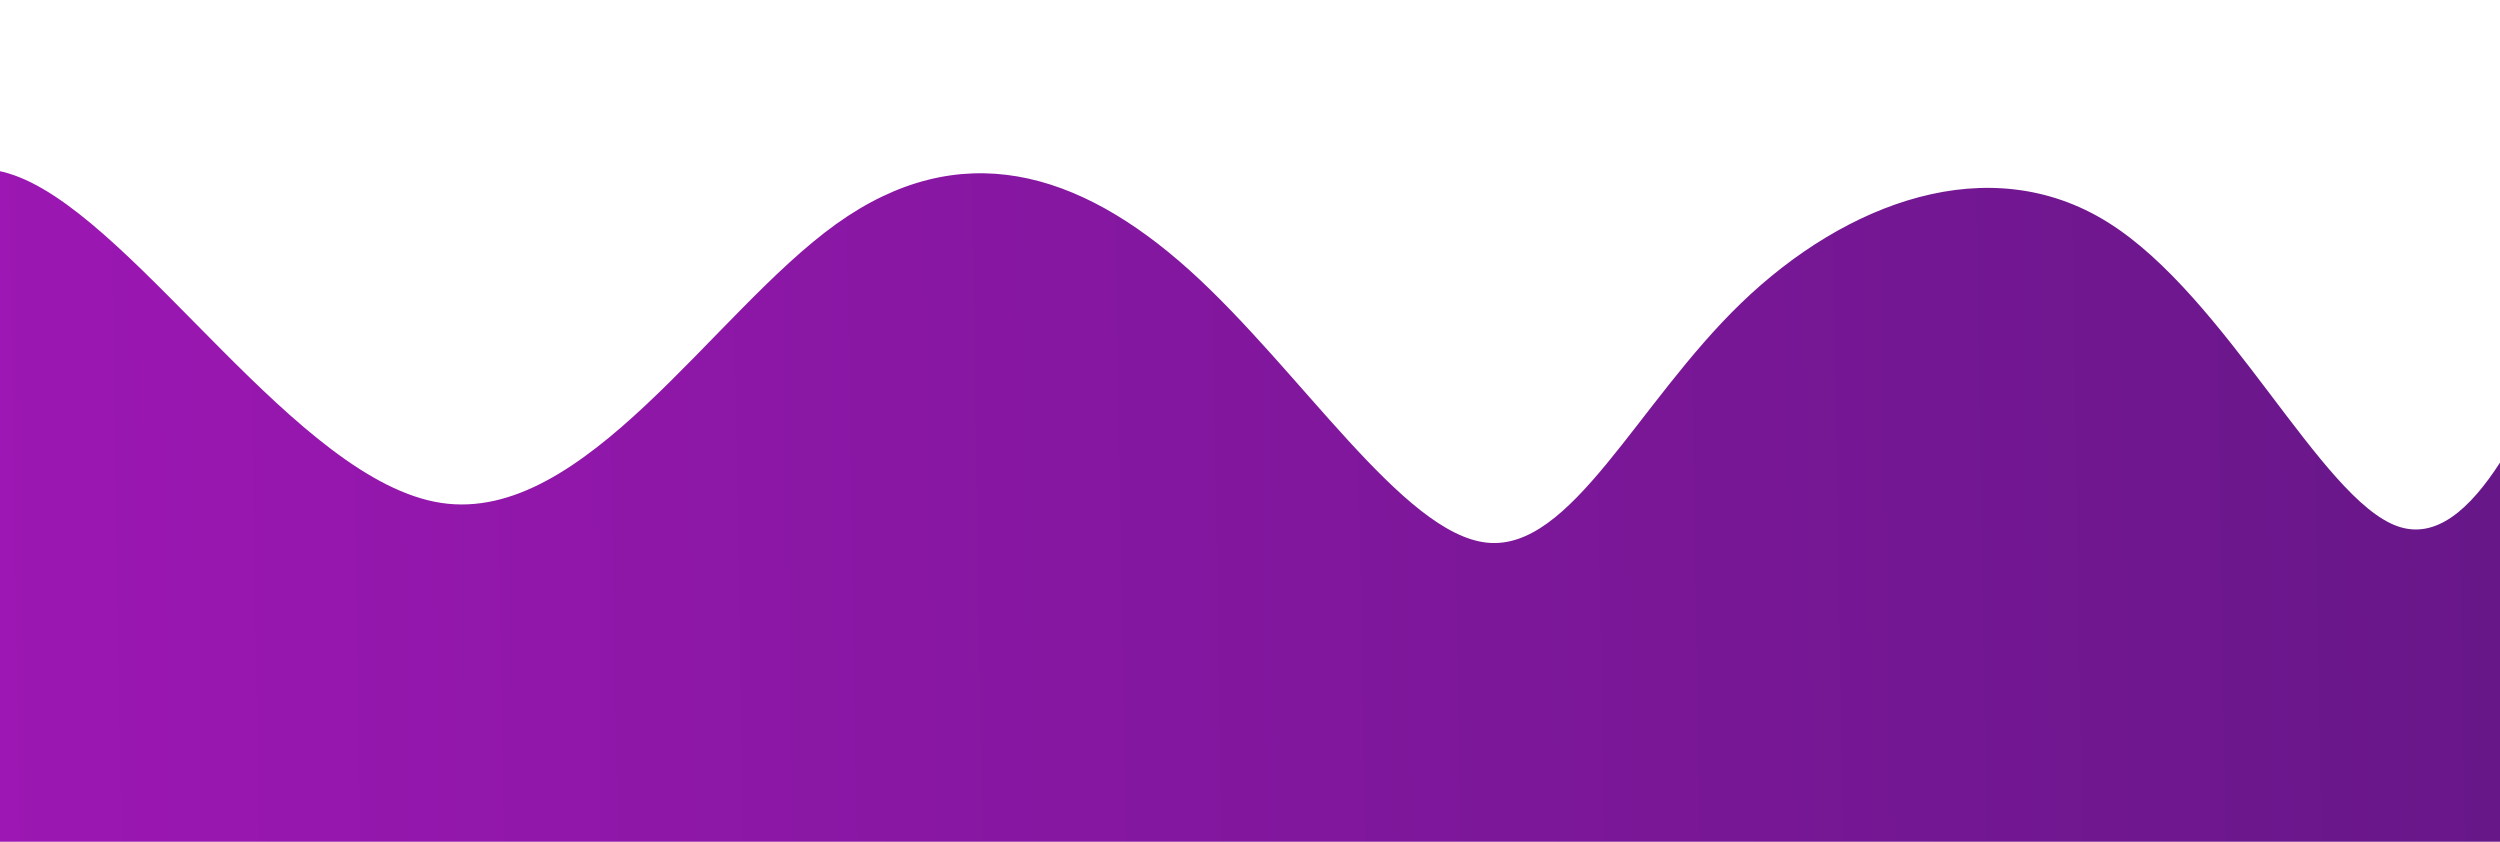 <?xml version="1.0" encoding="UTF-8" standalone="no"?>
<!-- Created with Inkscape (http://www.inkscape.org/) -->

<svg
   xmlns:dc="http://purl.org/dc/elements/1.1/"
   xmlns:cc="http://creativecommons.org/ns#"
   xmlns:rdf="http://www.w3.org/1999/02/22-rdf-syntax-ns#"
   xmlns:svg="http://www.w3.org/2000/svg"
   xmlns="http://www.w3.org/2000/svg"
   xmlns:xlink="http://www.w3.org/1999/xlink"
   xmlns:sodipodi="http://sodipodi.sourceforge.net/DTD/sodipodi-0.dtd"
   xmlns:inkscape="http://www.inkscape.org/namespaces/inkscape"
   width="297mm"
   height="100mm"
   viewBox="0 0 297 100"
   version="1.1"
   id="svg5719"
   inkscape:export-filename="E:\WebDev\Tutos\websites\Techno\images\bottom.png"
   inkscape:export-xdpi="25.4"
   inkscape:export-ydpi="25.4"
   inkscape:version="0.92.4 (5da689c313, 2019-01-14)"
   sodipodi:docname="bottom.svg">
  <defs
     id="defs5713">
    <linearGradient
       inkscape:collect="always"
       id="linearGradient857">
      <stop
         style="stop-color:#a517ba;stop-opacity:1"
         offset="0"
         id="stop853" />
      <stop
         style="stop-color:#5f1782;stop-opacity:1"
         offset="1"
         id="stop855" />
    </linearGradient>
    <inkscape:path-effect
       effect="bspline"
       id="path-effect8235"
       is_visible="true"
       weight="33.333"
       steps="2"
       helper_size="0"
       apply_no_weight="true"
       apply_with_weight="true"
       only_selected="false" />
    <inkscape:path-effect
       only_selected="false"
       apply_with_weight="true"
       apply_no_weight="true"
       helper_size="0"
       steps="2"
       weight="33.333"
       is_visible="true"
       id="path-effect8084"
       effect="bspline" />
    <inkscape:path-effect
       effect="bspline"
       id="path-effect7275"
       is_visible="true"
       weight="33.333"
       steps="2"
       helper_size="0"
       apply_no_weight="true"
       apply_with_weight="true"
       only_selected="false" />
    <inkscape:path-effect
       effect="bspline"
       id="path-effect7268"
       is_visible="true"
       weight="33.333"
       steps="2"
       helper_size="0"
       apply_no_weight="true"
       apply_with_weight="true"
       only_selected="false" />
    <linearGradient
       inkscape:collect="always"
       xlink:href="#linearGradient857"
       id="linearGradient859"
       x1="-70.278"
       y1="157.753"
       x2="327.353"
       y2="151.328"
       gradientUnits="userSpaceOnUse" />
  </defs>
  <sodipodi:namedview
     id="base"
     pagecolor="#ffffff"
     bordercolor="#666666"
     borderopacity="1.0"
     inkscape:pageopacity="0.0"
     inkscape:pageshadow="2"
     inkscape:zoom="0.7"
     inkscape:cx="721.31726"
     inkscape:cy="96.044172"
     inkscape:document-units="mm"
     inkscape:current-layer="g8088"
     showgrid="false"
     showguides="false"
     inkscape:window-width="1366"
     inkscape:window-height="705"
     inkscape:window-x="-8"
     inkscape:window-y="-8"
     inkscape:window-maximized="1">
    <inkscape:grid
       type="xygrid"
       id="grid7271" />
  </sodipodi:namedview>
  <g
     inkscape:label="Calque 1"
     inkscape:groupmode="layer"
     id="layer1"
     transform="translate(0,-197)">
    <g
       id="g8088"
       transform="translate(19.504,-7.786)">
      <path
         style="fill:none;fill-rule:evenodd;stroke:#000000;stroke-width:0.265px;stroke-linecap:butt;stroke-linejoin:miter;stroke-opacity:1"
         d="m -19.882,209.536 v 0"
         id="path8225"
         inkscape:connector-type="polyline"
         inkscape:connector-curvature="0" />
      <path
         style="fill:none;fill-rule:evenodd;stroke:#000000;stroke-width:0.265px;stroke-linecap:butt;stroke-linejoin:miter;stroke-opacity:1"
         d="m -19.882,209.536 v 0"
         id="path8227"
         inkscape:connector-type="polyline"
         inkscape:connector-curvature="0" />
      <path
         style="display:inline;fill:none;fill-rule:evenodd;stroke:#000000;stroke-width:0.265px;stroke-linecap:butt;stroke-linejoin:miter;stroke-opacity:1"
         d="m 277.208,240.152 v 0"
         id="path8231"
         inkscape:connector-type="polyline"
         inkscape:connector-curvature="0" />
      <path
         style="fill:url(#linearGradient859);stroke:none;stroke-width:0.265px;stroke-linecap:butt;stroke-linejoin:miter;stroke-opacity:1;fill-opacity:1"
         d="m -16.543,107.546 c 14.3,5.733 33.073,36.097 50.082,38.679 17.009,2.583 32.254,-22.616 46.932,-33.136 14.678,-10.52 28.789,-6.362 41.955,5.481 13.166,11.843 25.387,31.372 35.383,32.38 9.995,1.008 17.765,-16.505 30.175,-28.474 12.41,-11.969 29.462,-18.395 43.572,-9.576 14.11,8.819 25.282,32.884 34.396,36.097 9.114,3.213 16.169,-14.426 21.986,-27.529 5.817,-13.103 10.394,-21.671 11.864,-9.764 1.47,11.906 -0.168,44.286 -0.987,60.476 -0.819,16.19 -0.819,16.19 -9.768,16.041 -8.949,-0.149 -26.848,-0.448 -79.576,-0.511 -52.728,-0.063 -140.283,0.109 -188.976,1.203 -48.692,1.094 -58.52,3.11 -63.874,-4.954 -5.355,-8.064 -6.237,-26.206 -1.764,-44.727 4.473,-18.521 14.3,-37.42 28.6,-31.687 z"
         id="path8233"
         inkscape:connector-curvature="0"
         inkscape:path-effect="#path-effect8235"
         inkscape:original-d="m -21.015476,82.91429 c 18.7730972,30.36385 37.545842,60.72782 56.318452,91.09226 15.24535,-25.19875 30.490345,-50.39709 45.735118,-75.595236 14.111206,4.157426 28.222496,8.315216 42.333326,12.473206 12.22149,19.5285 24.44273,39.05729 36.66369,58.58632 7.7698,-17.51322 15.53934,-35.02619 23.30861,-52.53888 17.05117,-6.4258 34.10278,-12.8516 51.15271,-19.276598 11.17112,24.063148 22.34287,48.128488 33.51396,72.193258 7.05584,-17.63921 14.11137,-35.27803 21.16667,-52.91666 4.57795,-8.56766 9.15563,-17.135068 13.73305,-25.702198 -1.63763,32.379678 -3.27549,64.759108 -4.91368,97.139888 2.6e-4,-2.7e-4 2.6e-4,-2.7e-4 -10e-6,0 -17.89865,-0.29862 -35.79714,-0.5967 -53.69549,-0.89504 -87.55812,0.17209 -175.113139,0.34444 -262.670572,0.51706 -9.827151,2.01561 -19.654499,4.03148 -29.482143,6.04762 -0.88168,-18.14312 -1.763624,-36.28598 -2.645833,-54.42858 9.827648,-18.89908 19.655018,-37.79786 29.482142,-56.69642 z"
         sodipodi:nodetypes="ccccccccccccccccc"
         transform="translate(-0.63,118.307)" />
    </g>
  </g>
</svg>
